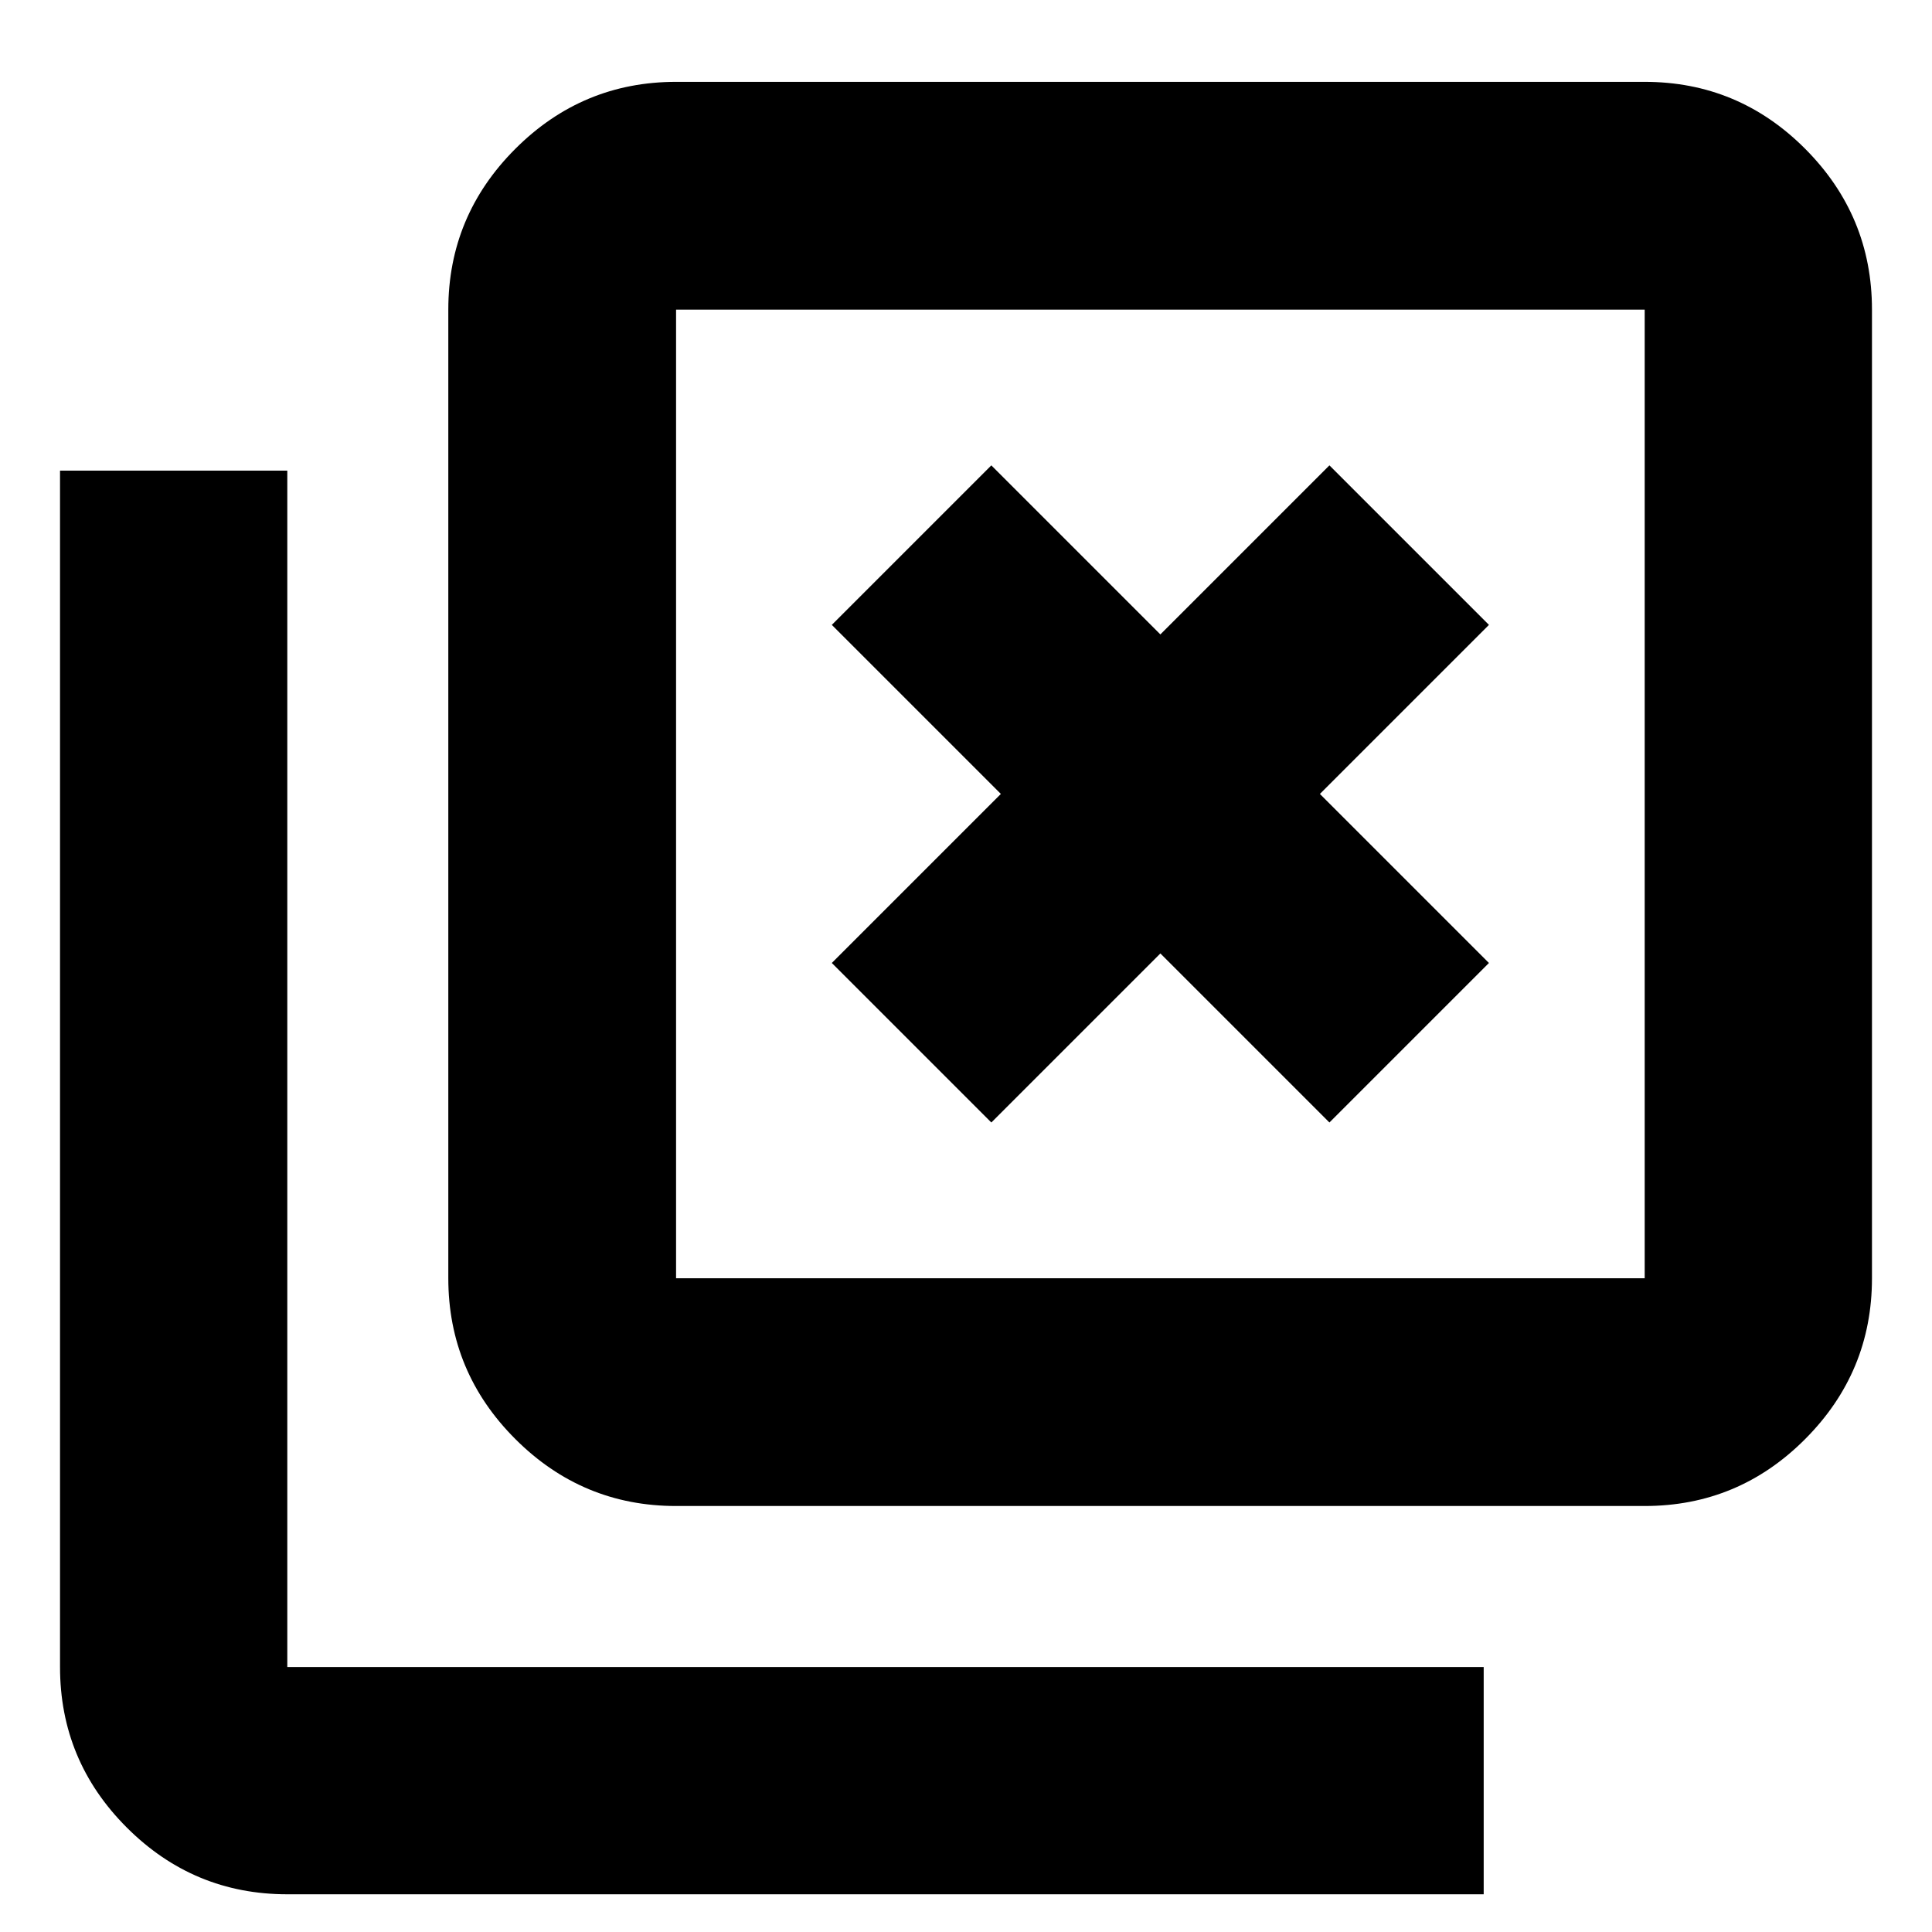 <svg xmlns="http://www.w3.org/2000/svg" height="24" viewBox="0 96 960 960" width="24"><path d="m492.587 653.761 84-84 84 84 79.261-79.261-84-84 84-84-79.261-79.261-84 84-84-84-79.261 79.261 84 84-84 84 79.261 79.261ZM335.935 844.326q-46.595 0-79.884-33.29-33.29-33.289-33.29-79.884V249.848q0-46.595 33.29-79.885 33.289-33.289 79.884-33.289h481.304q46.595 0 79.765 33.289 33.17 33.29 33.17 79.885v481.304q0 46.595-33.17 79.884-33.17 33.29-79.765 33.29H335.935Zm0-113.174h481.304V249.848H335.935v481.304ZM142.761 1037.26q-46.595 0-79.765-33.17-33.17-33.169-33.17-79.764V329.848H142.76v594.478h594.478v112.934H142.761Zm193.174-787.412v481.304-481.304Z"/></svg>